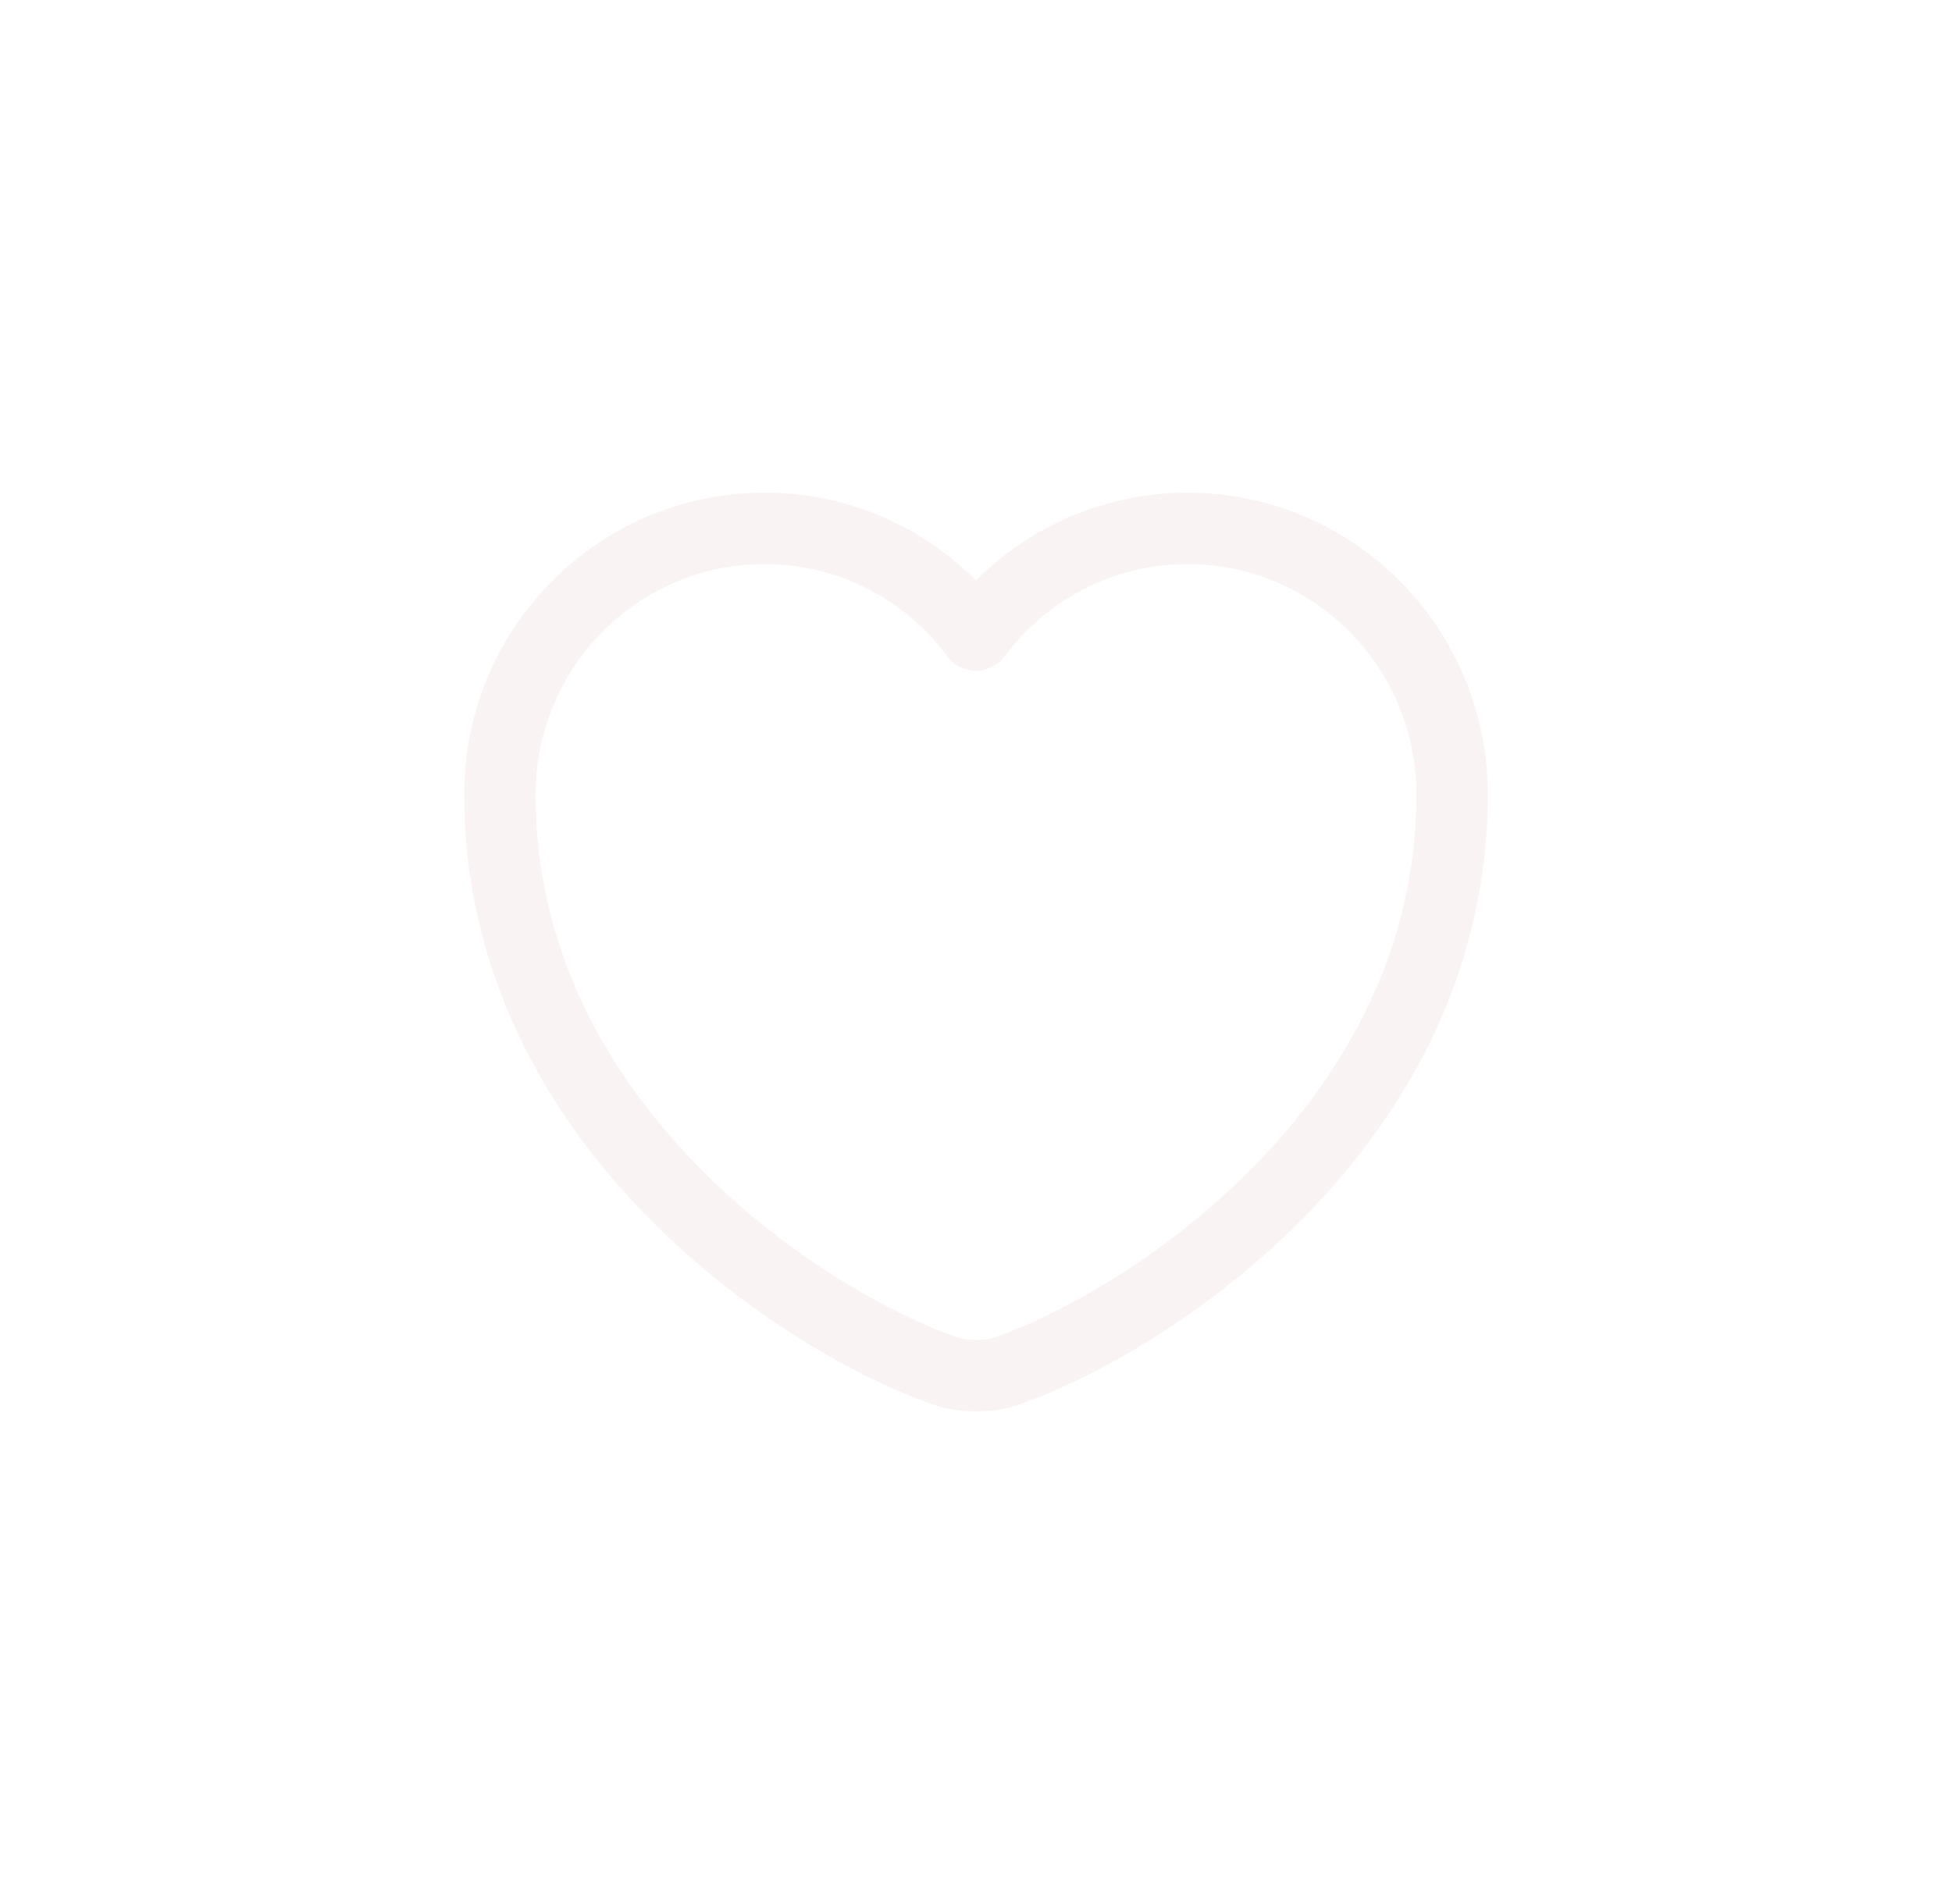 <svg width="41" height="40" viewBox="0 0 41 40" fill="none" xmlns="http://www.w3.org/2000/svg">
<g filter="url(#filter0_b_206_318)">
<rect x="0.5" width="40" height="40" rx="20" fill="white" fill-opacity="0.2"/>
<path d="M21.12 28.81C20.78 28.93 20.22 28.93 19.88 28.81C16.98 27.82 10.5 23.69 10.5 16.69C10.5 13.6 12.99 11.1 16.06 11.1C17.88 11.1 19.49 11.98 20.5 13.34C21.51 11.98 23.13 11.1 24.94 11.1C28.01 11.1 30.5 13.6 30.5 16.69C30.5 23.69 24.02 27.82 21.12 28.81Z" stroke="#FAF3F3" stroke-width="1.5" stroke-linecap="round" stroke-linejoin="round"/>
</g>
<defs>
<filter id="filter0_b_206_318" x="-59.5" y="-60" width="160" height="160" filterUnits="userSpaceOnUse" color-interpolation-filters="sRGB">
<feFlood flood-opacity="0" result="BackgroundImageFix"/>
<feGaussianBlur in="BackgroundImageFix" stdDeviation="30"/>
<feComposite in2="SourceAlpha" operator="in" result="effect1_backgroundBlur_206_318"/>
<feBlend mode="normal" in="SourceGraphic" in2="effect1_backgroundBlur_206_318" result="shape"/>
</filter>
</defs>
</svg>
